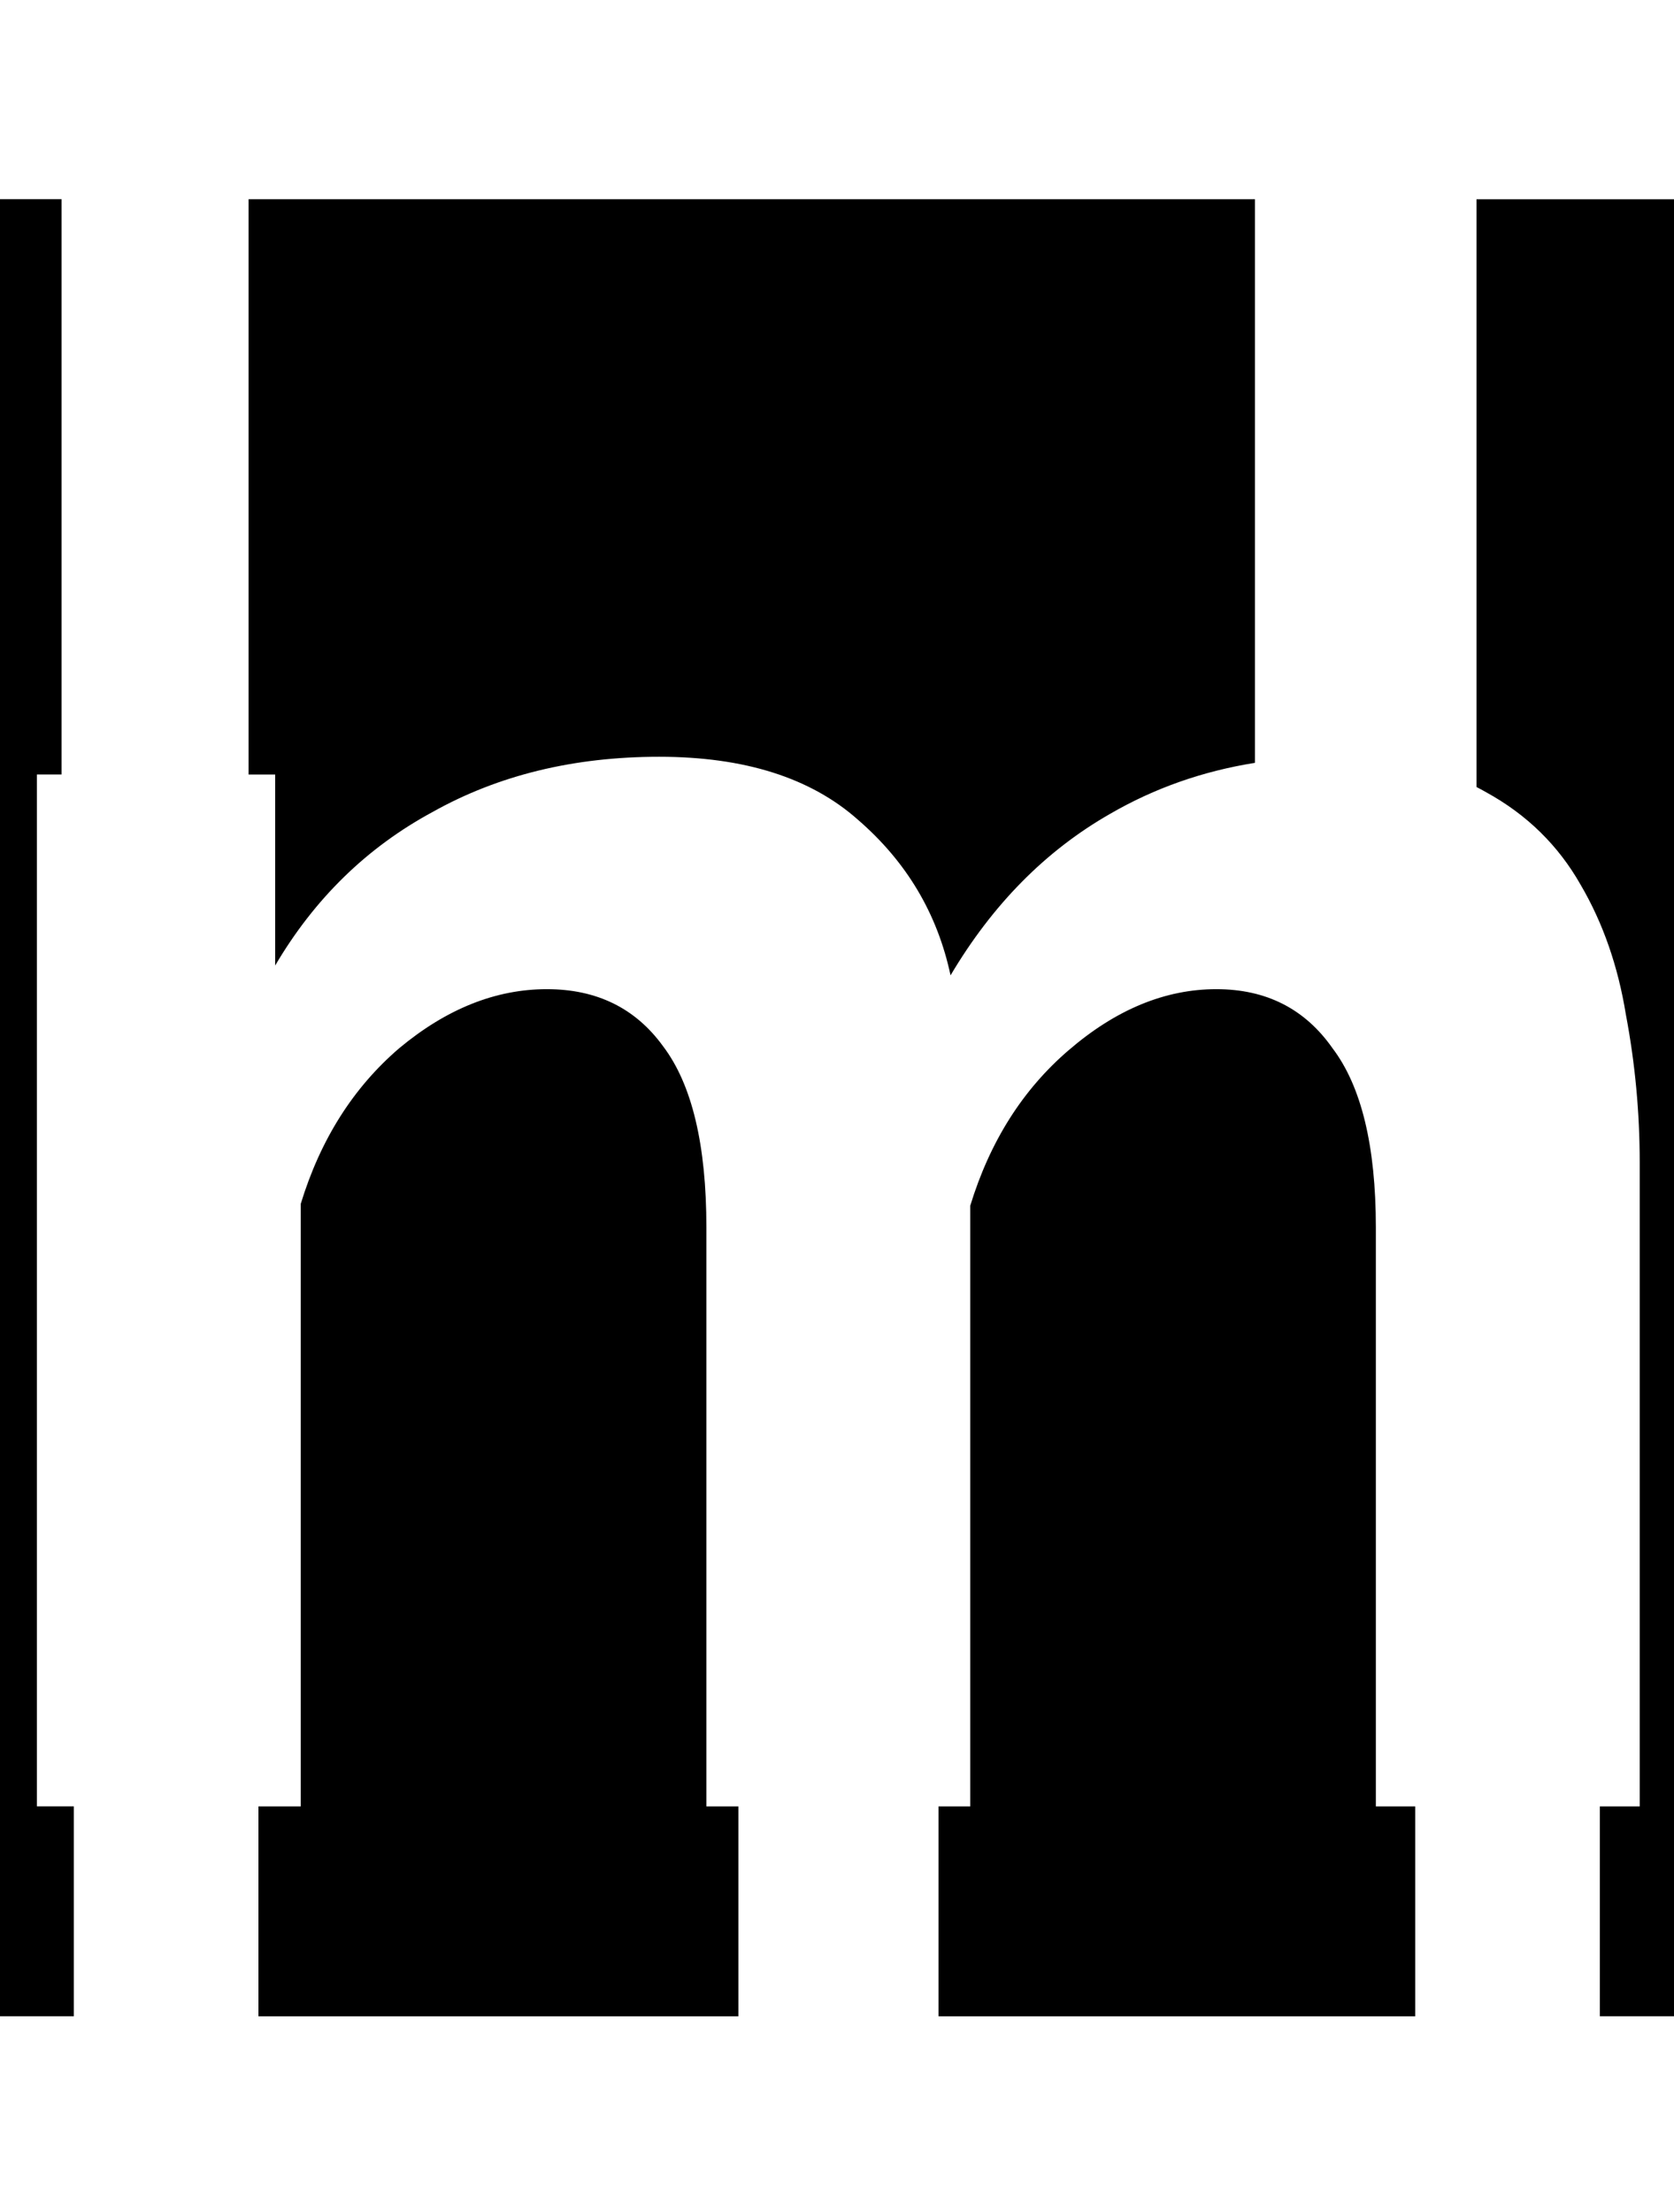 <svg class='letter-mask' width="136.24" height="180" version="1.1" viewBox="0 0 36.047 47.625" xmlns="http://www.w3.org/2000/svg">
  <path class='letter-mask__path' transform="scale(.265)" d="m0 16.184v147.63h6v-17.051h-3v-83.84h2v-46.742h-5zm20.199 0v46.742h2.16v15.52c3.2-5.44 7.468-9.601 12.801-12.48 5.333-2.987 11.467-4.481 18.4-4.481s12.32 1.708 16.16 5.121c3.947 3.413 6.453 7.625 7.519 12.639 3.413-5.76 7.732-10.132 12.959-13.119 3.628-2.104 7.559-3.476 11.779-4.148v-45.793h-81.779zm99.779 0v47.758c0.263 0.139 0.531 0.274 0.781 0.424 3.307 1.813 5.866 4.319 7.68 7.519 1.813 3.093 3.04 6.614 3.68 10.561 0.747 3.947 1.121 7.947 1.121 12v52.32h-3.24v17.051h6.24v-147.63h-16.262zm-75.539 64.182c-4.16 0-8.16 1.599-12 4.799-3.733 3.2-6.4 7.414-8 12.641v48.961h-3.439v17.051h39v-17.051h-2.6v-47.041c0-6.72-1.173-11.627-3.519-14.721-2.24-3.093-5.388-4.639-9.441-4.639zm54.4 0c-4.16 0-8.16 1.652-12 4.959-3.733 3.2-6.4 7.414-8 12.641v48.801h-2.576v17.051h38.736v-17.051h-3.199v-47.041c0-6.613-1.175-11.467-3.522-14.561-2.24-3.2-5.386-4.799-9.44-4.799z" stroke-width="7.055"/>
</svg>
